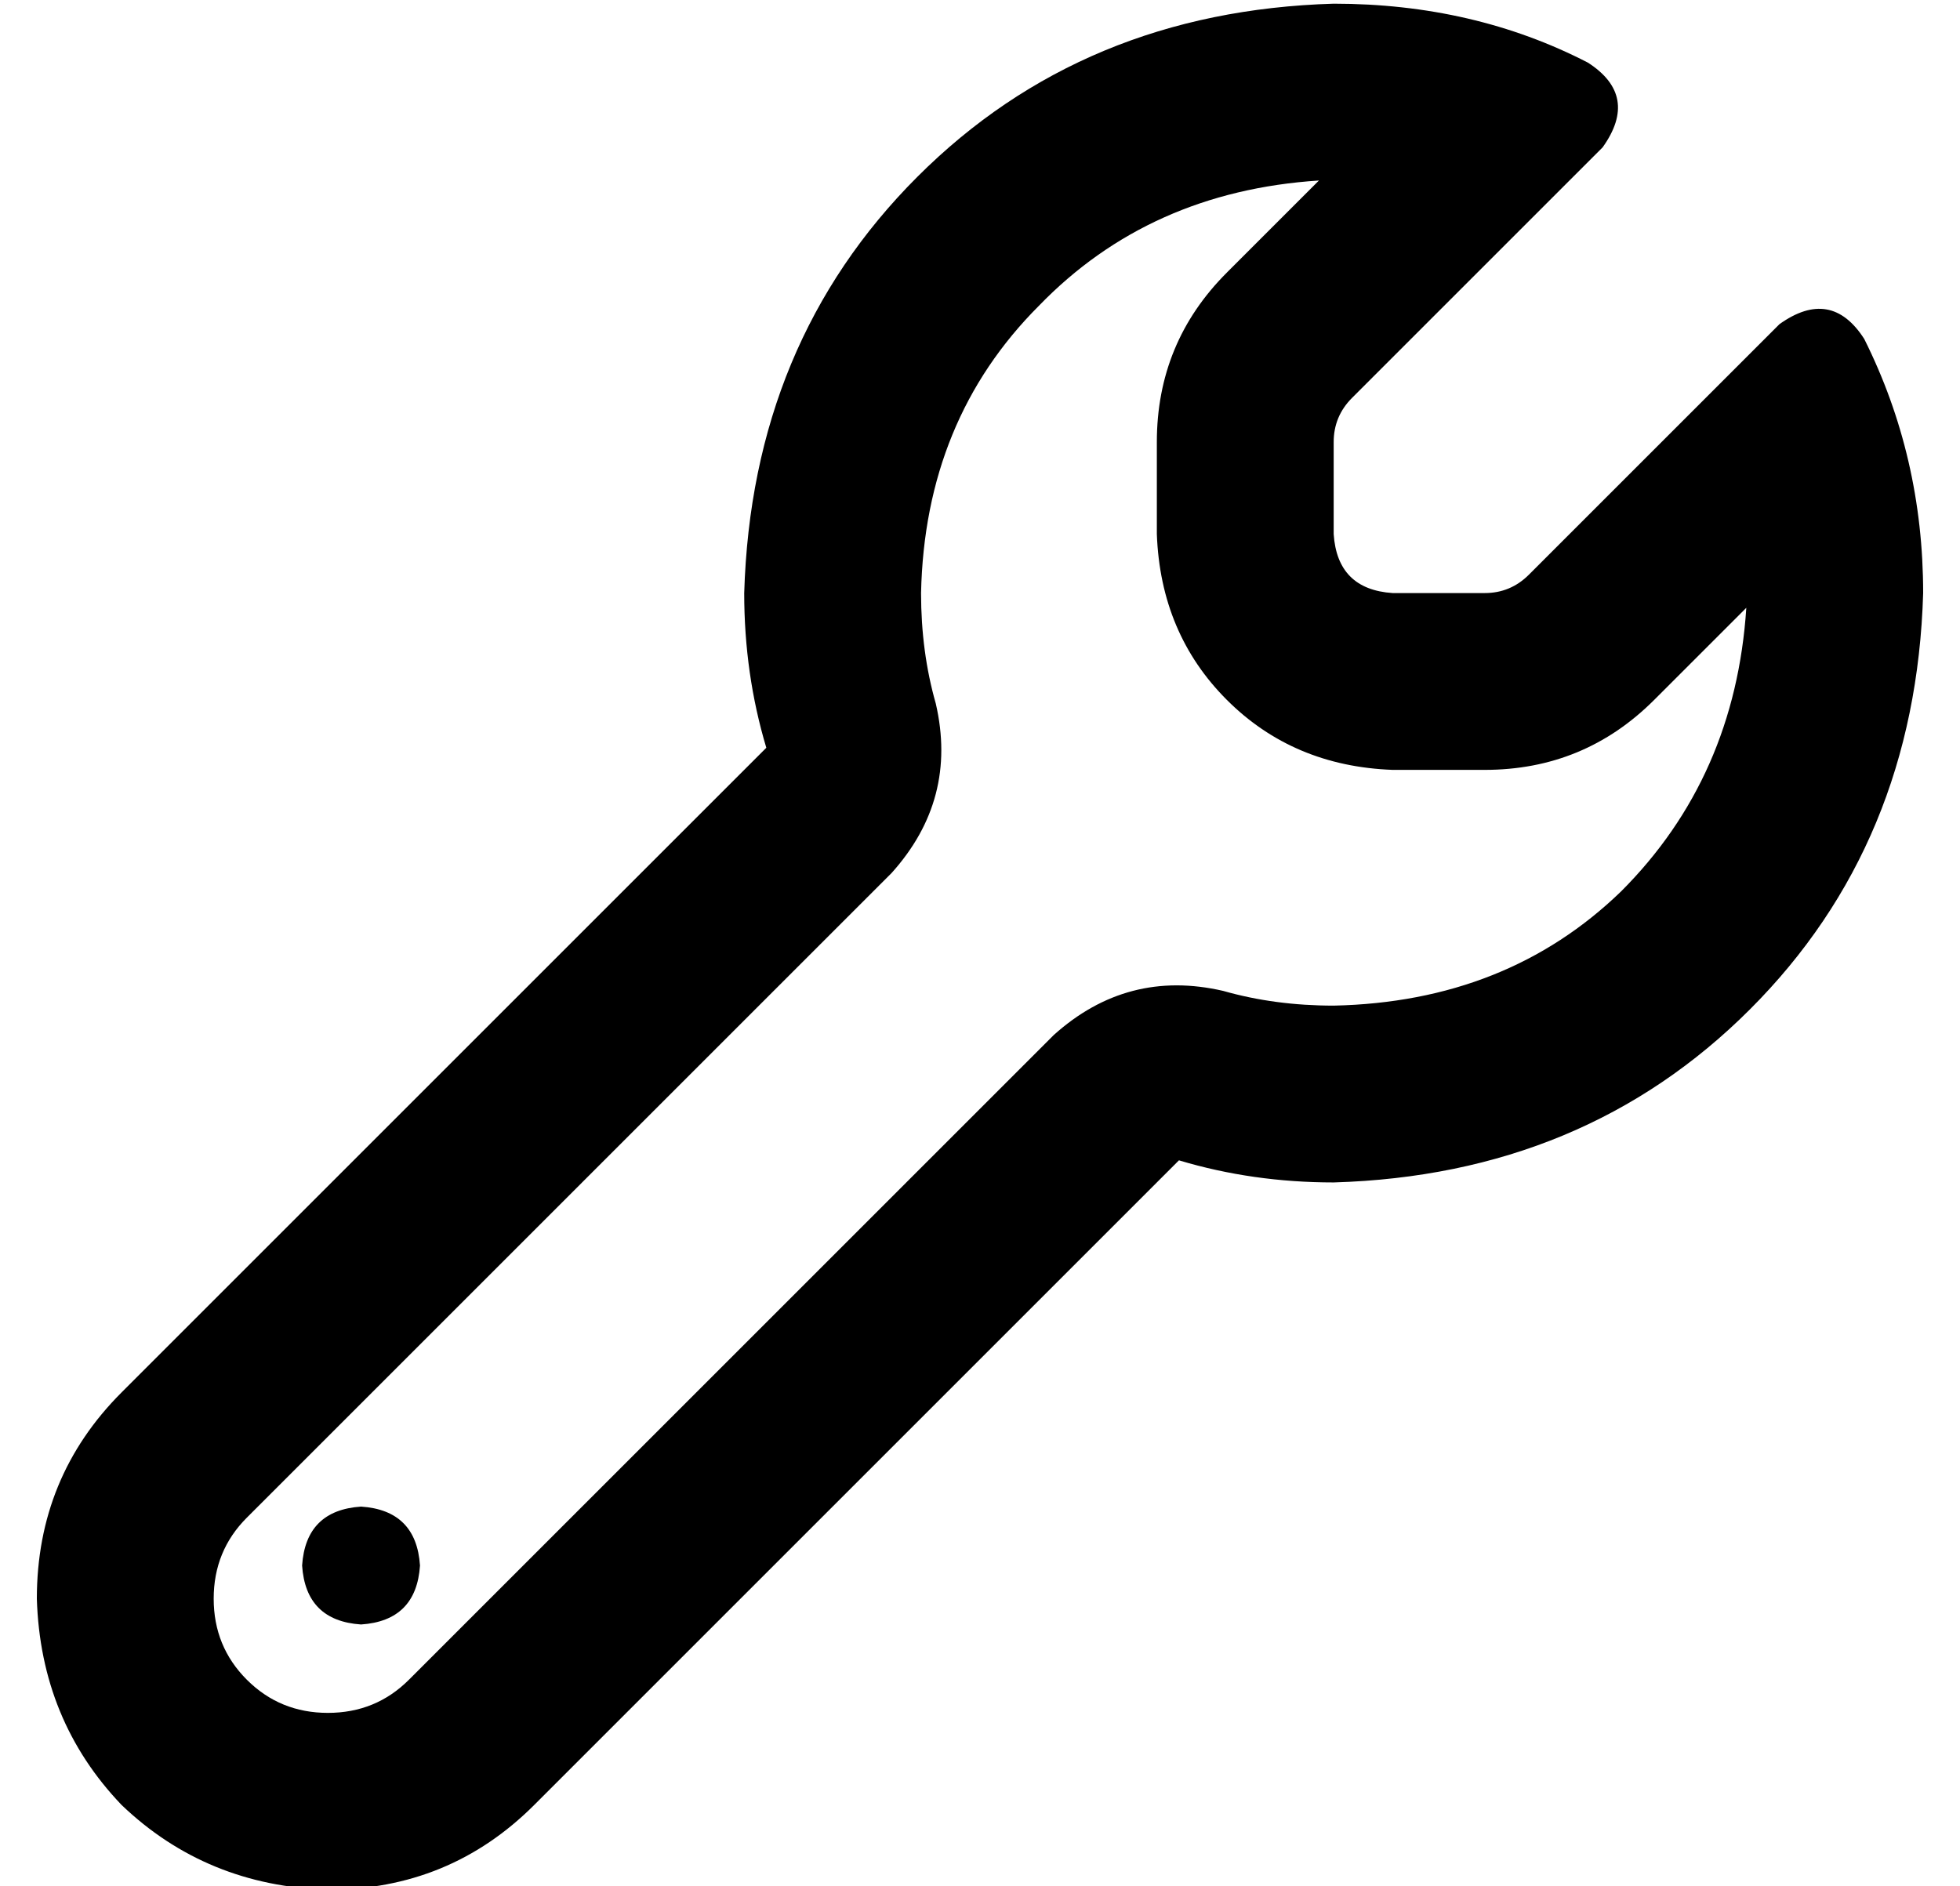 <?xml version="1.0" standalone="no"?>
<!DOCTYPE svg PUBLIC "-//W3C//DTD SVG 1.1//EN" "http://www.w3.org/Graphics/SVG/1.1/DTD/svg11.dtd" >
<svg xmlns="http://www.w3.org/2000/svg" xmlns:xlink="http://www.w3.org/1999/xlink" version="1.1" viewBox="-10 -40 532 512">
   <path fill="currentColor"
d="M322 229q14 4 30 4q47 -1 78 -31q31 -31 34 -77l-25 25v0q-19 19 -46 19h-25v0q-27 -1 -45 -19t-19 -45v-25v0q0 -27 19 -46v0v0l25 -25v0q-46 3 -76 34q-31 31 -32 78q0 16 4 30q6 26 -12 46l-175 175v0q-9 9 -9 22t9 22t22 9t22 -9l175 -175v0q20 -18 46 -12v0zM425 0
l-68 68l68 -68l-68 68q-5 5 -5 12v25v0q1 15 16 16h25v0q7 0 12 -5l68 -68v0q14 -10 23 4q16 32 16 69q-2 68 -47 113t-113 47q-22 0 -42 -6l-175 175v0q-23 23 -56 23q-33 -1 -56 -23q-22 -23 -23 -56q0 -33 23 -56l175 -175v0q-6 -20 -6 -42q2 -68 47 -113t113 -47
q38 0 69 16q14 9 4 23v0zM88 369q15 1 16 16q-1 15 -16 16q-15 -1 -16 -16q1 -15 16 -16v0z" />
</svg>
